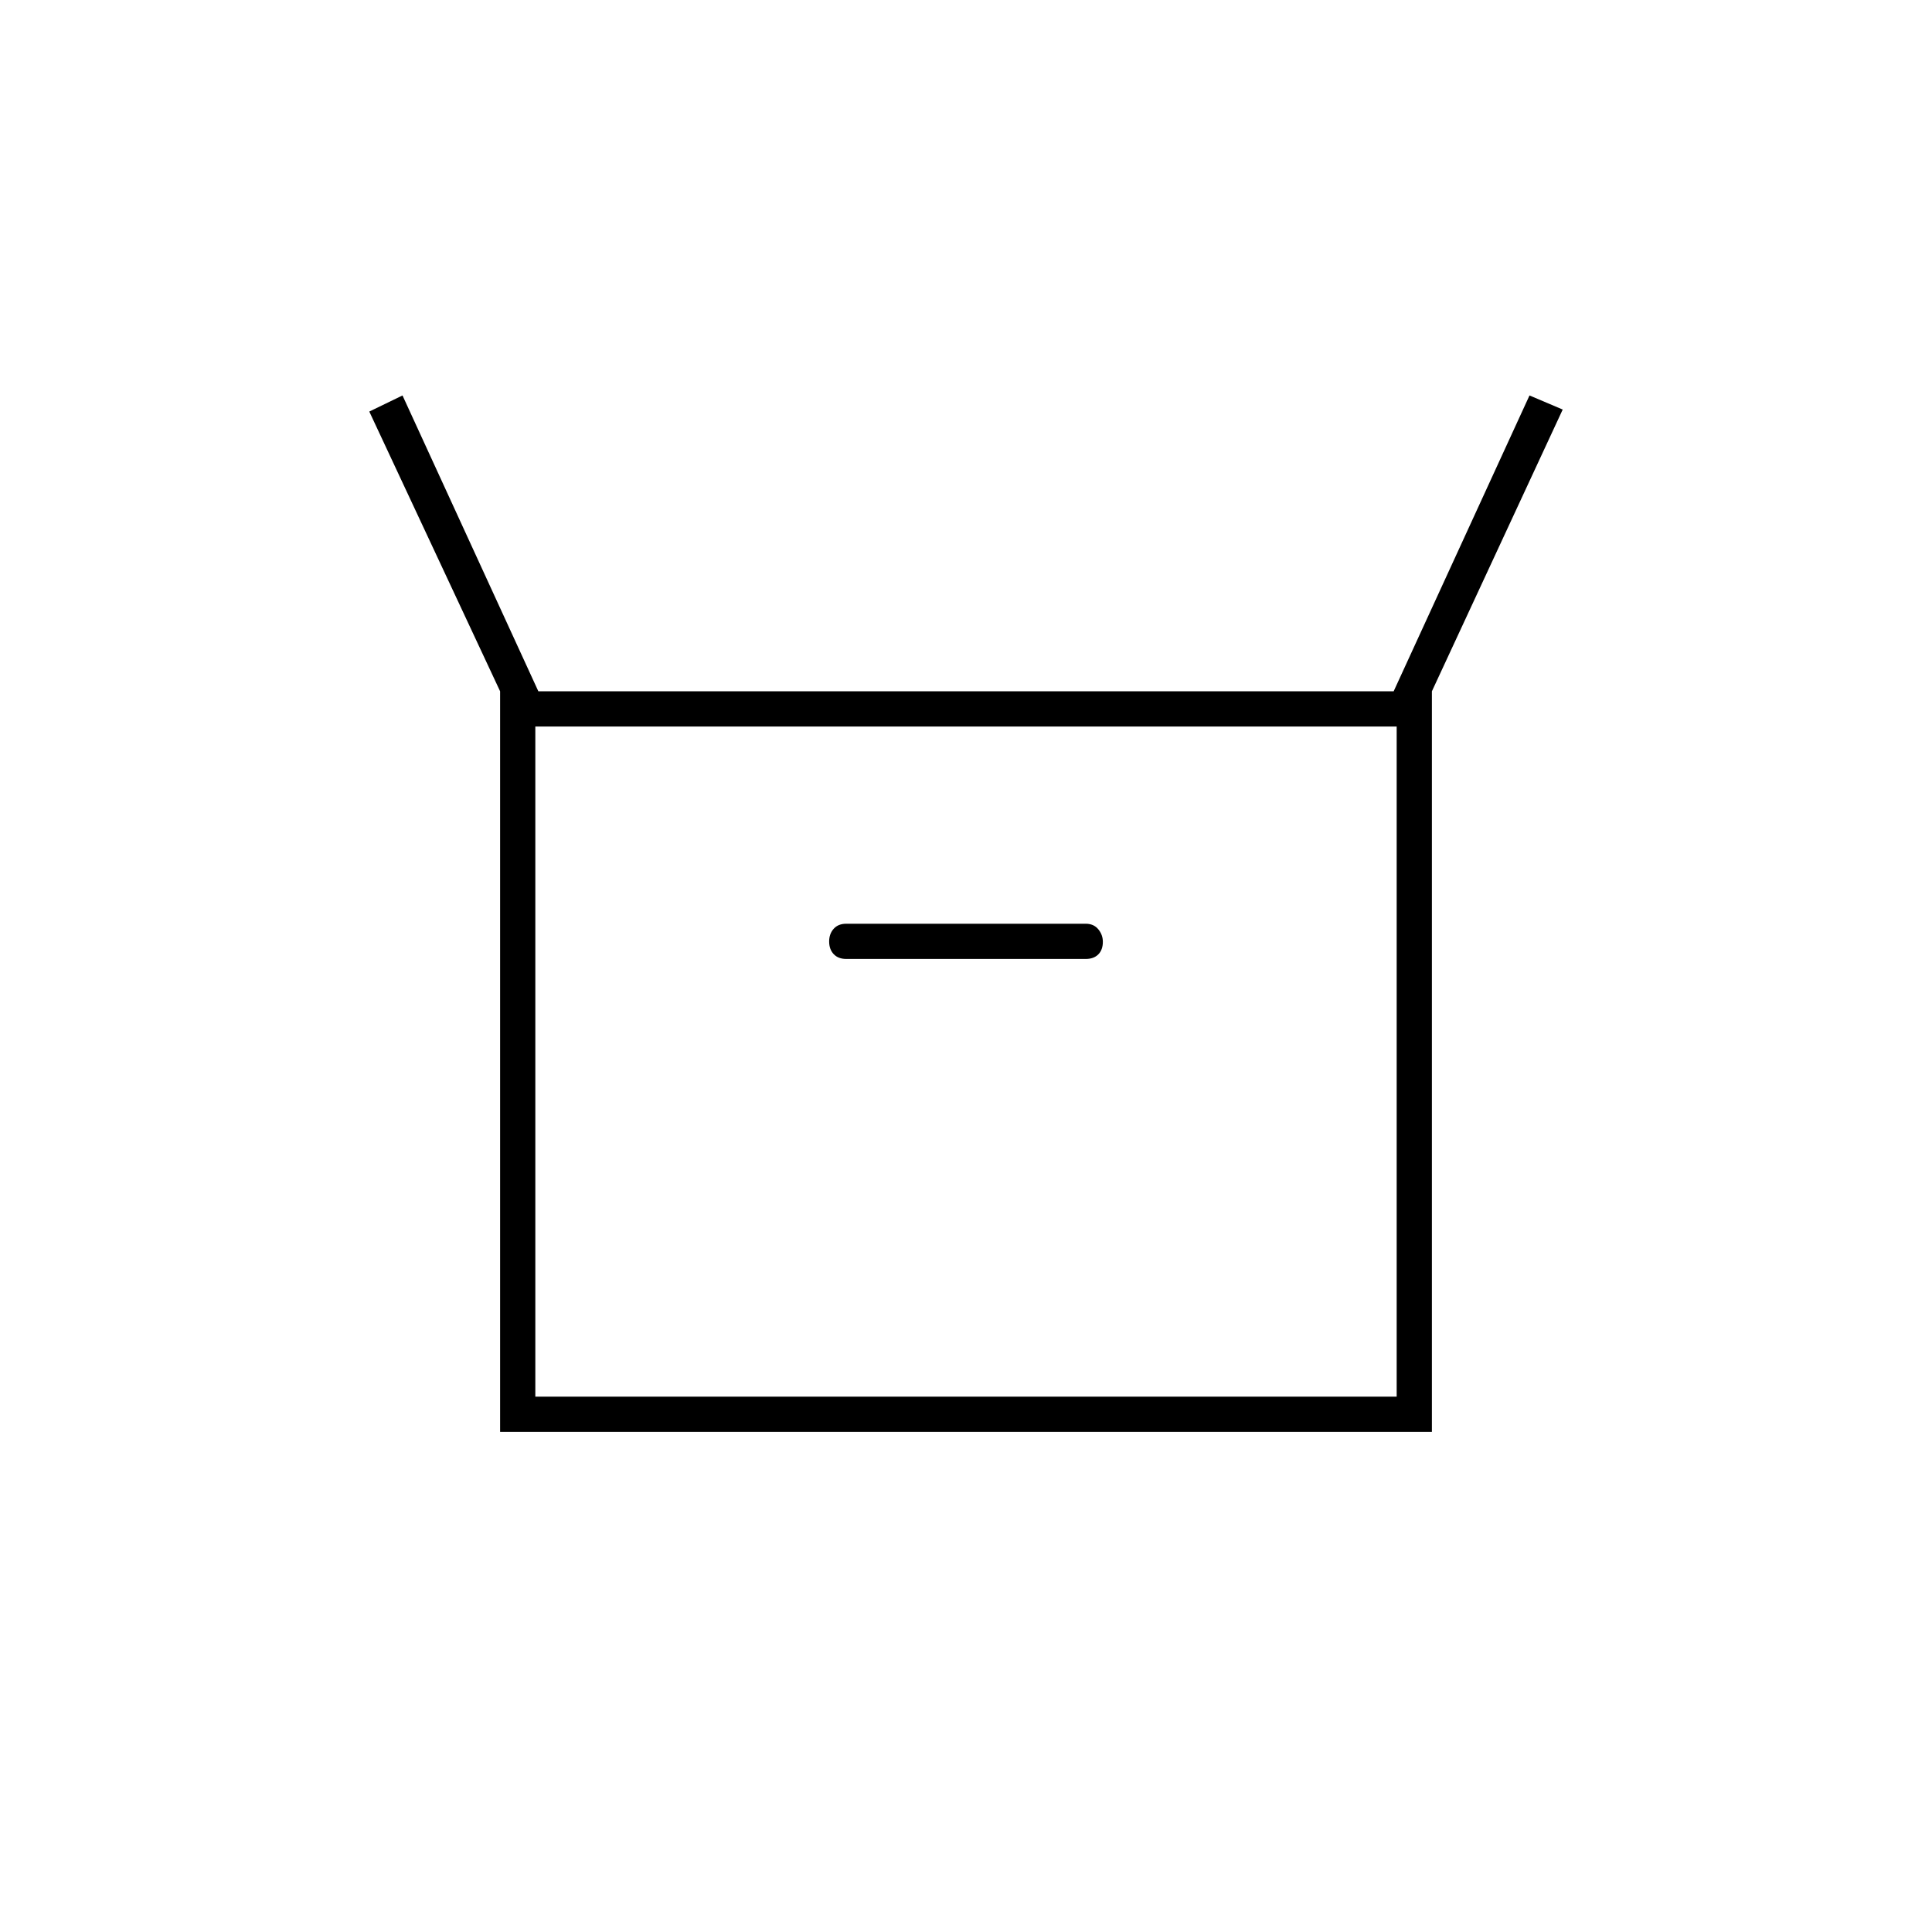 <svg xmlns="http://www.w3.org/2000/svg" height="20" viewBox="0 -960 960 960" width="20"><path d="M248.5-248.5v-368l-65-139 16.5-8 67.5 147h425l67.5-147 16.5 7-65 140v368h-463Zm172-235h119q3.97 0 6.24-2.27 2.26-2.27 2.26-6.25 0-3.48-2.26-6.23-2.27-2.75-6.24-2.75h-119q-3.98 0-6.24 2.5-2.26 2.5-2.26 6.32 0 3.91 2.26 6.29 2.26 2.39 6.24 2.39ZM266-266h428v-333H266v333Zm0 0v-333 333Z"/></svg>